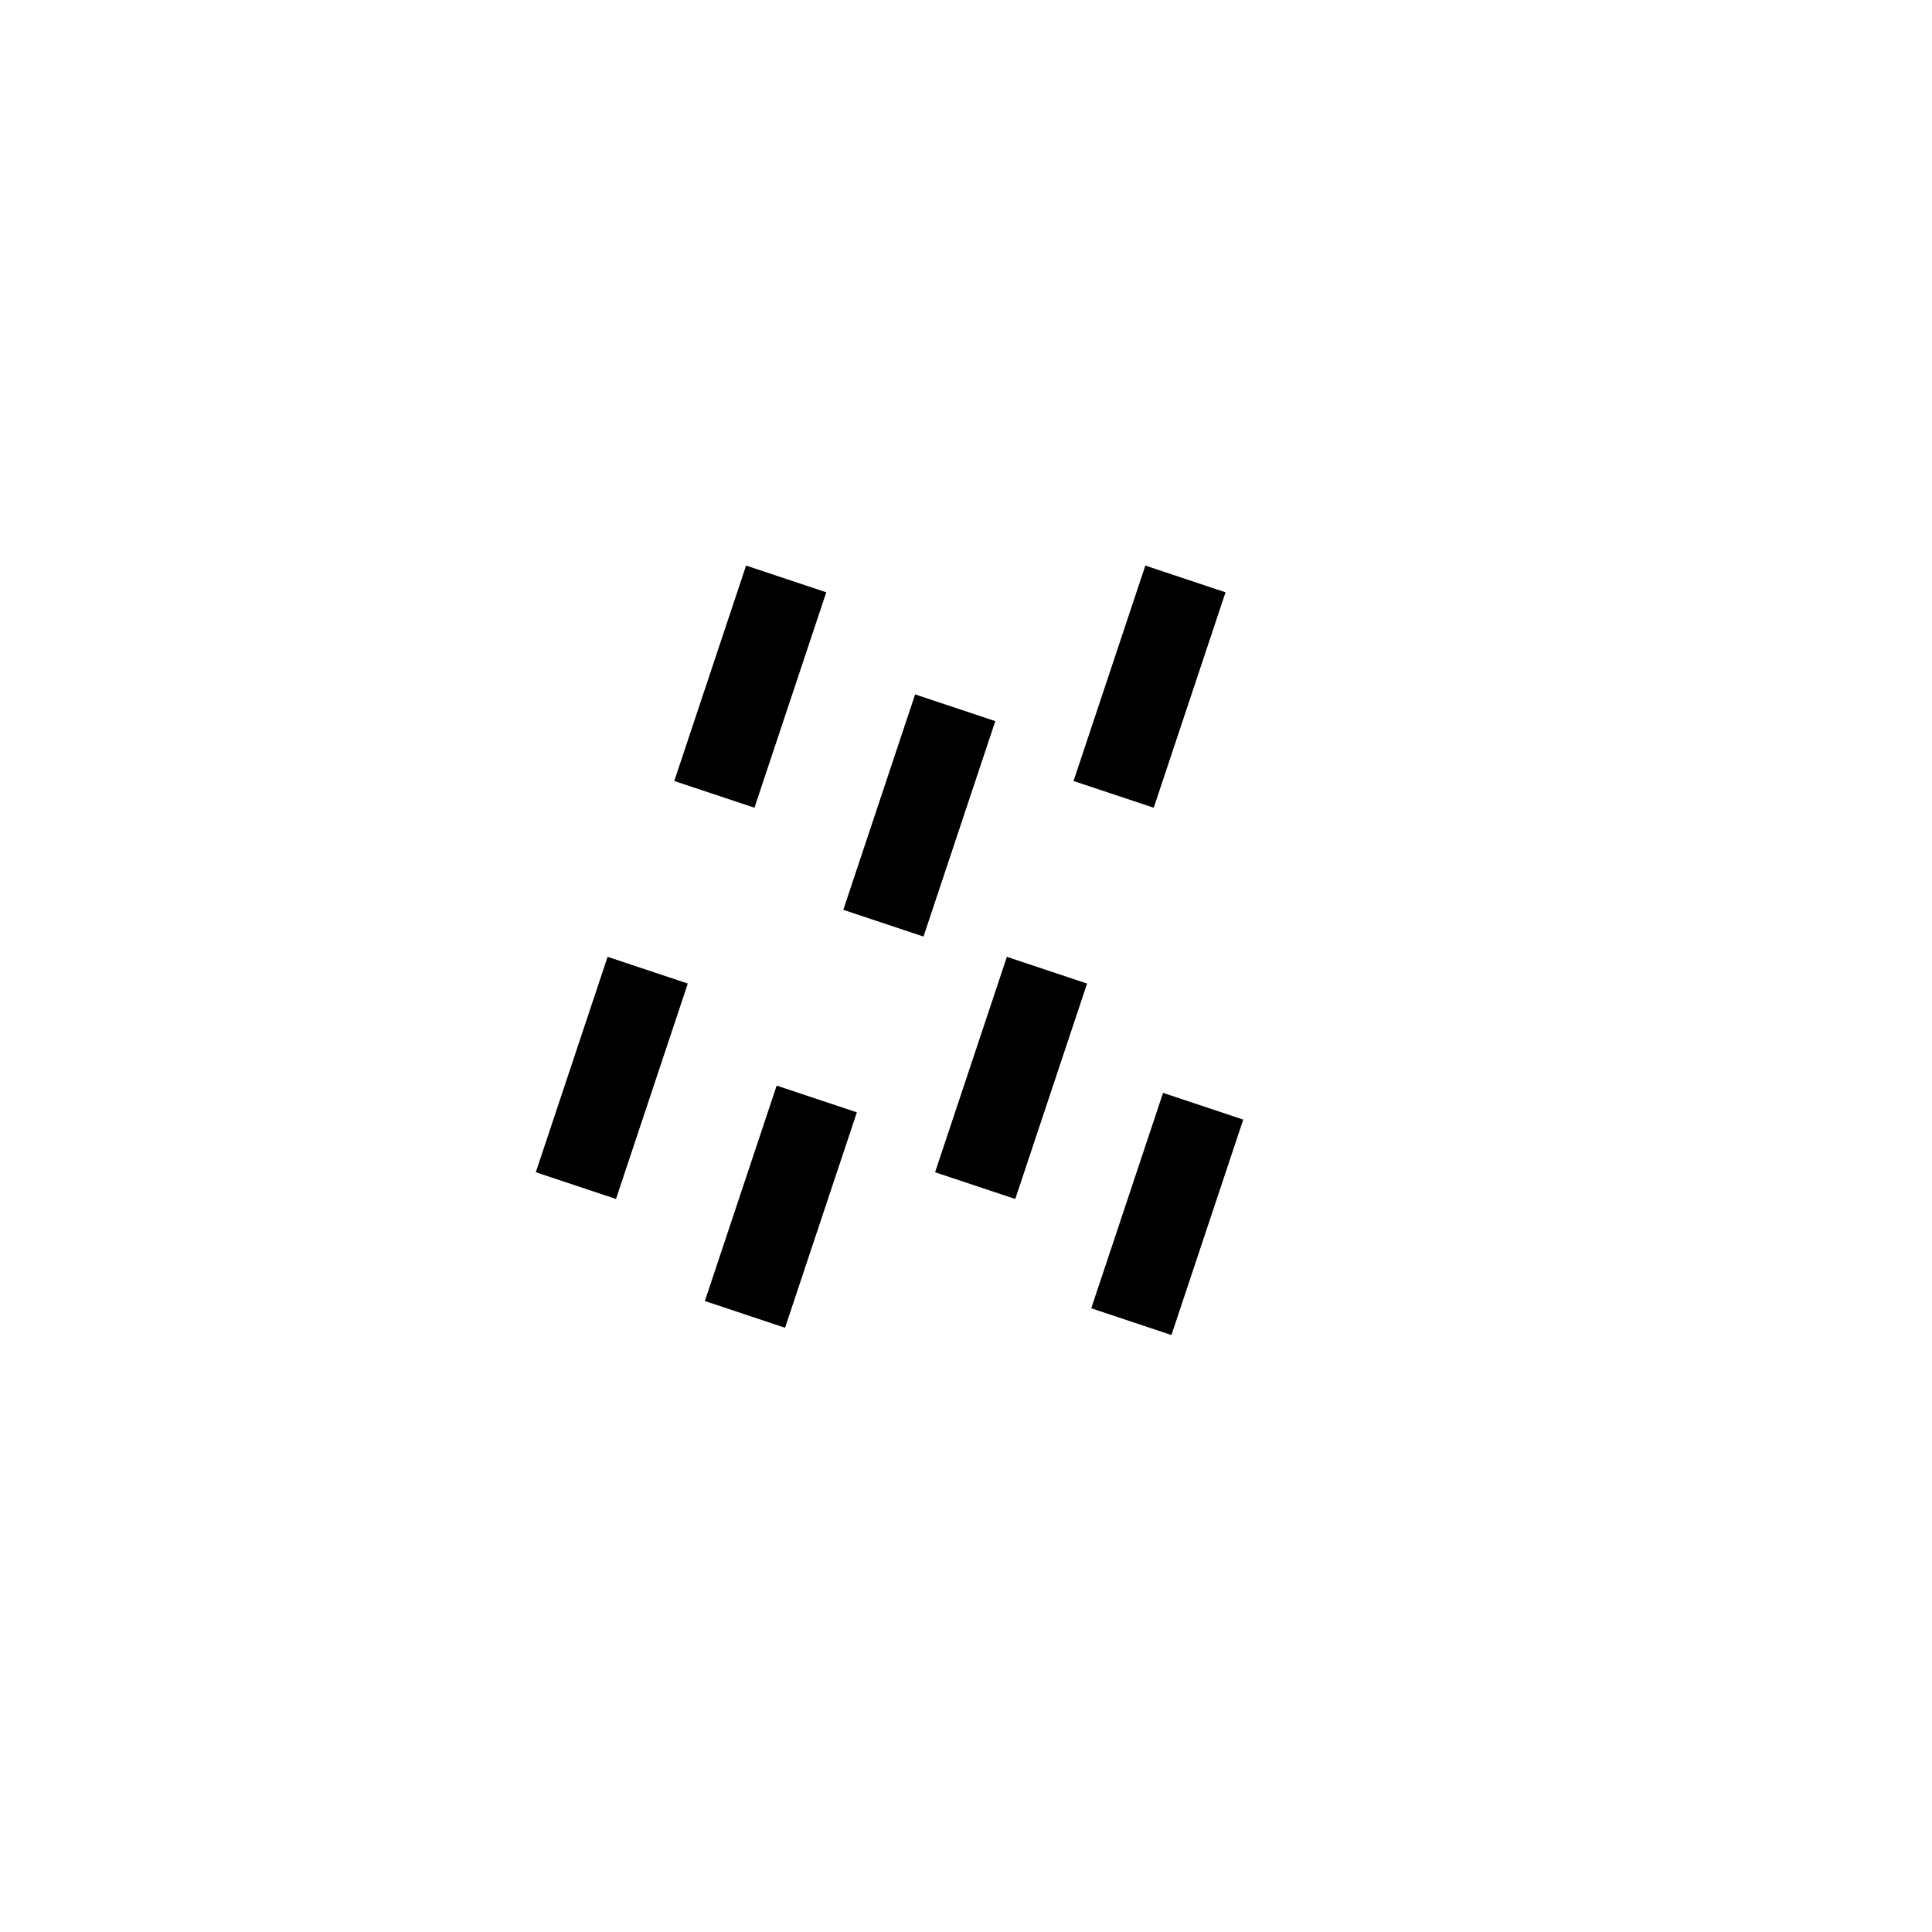 ﻿<?xml version="1.0" encoding="utf-8"?>
<!DOCTYPE svg PUBLIC "-//W3C//DTD SVG 1.1//EN" "http://www.w3.org/Graphics/SVG/1.1/DTD/svg11.dtd">
<svg xmlns="http://www.w3.org/2000/svg" xmlns:xlink="http://www.w3.org/1999/xlink" version="1.1" baseProfile="full" width="800" height="800" viewBox="0 0 800.00 800.00" enable-background="new 0 0 800.00 800.00" xml:space="preserve">
	<line fill="none" stroke-width="35" stroke-linecap="square" stroke-linejoin="round" stroke="#000000" stroke-opacity="1" x1="262.667" y1="418.333" x2="244" y2="474.333"/>
	<line fill="none" stroke-width="35" stroke-linecap="square" stroke-linejoin="round" stroke="#000000" stroke-opacity="1" x1="428" y1="418.333" x2="409.333" y2="474.333"/>
	<line fill="none" stroke-width="35" stroke-linecap="square" stroke-linejoin="round" stroke="#000000" stroke-opacity="1" x1="332.667" y1="471.667" x2="314" y2="527.667"/>
	<line fill="none" stroke-width="35" stroke-linecap="square" stroke-linejoin="round" stroke="#000000" stroke-opacity="1" x1="320" y1="256.333" x2="301.333" y2="312.333"/>
	<line fill="none" stroke-width="35" stroke-linecap="square" stroke-linejoin="round" stroke="#000000" stroke-opacity="1" x1="485.333" y1="256.333" x2="466.667" y2="312.333"/>
	<line fill="none" stroke-width="35" stroke-linecap="square" stroke-linejoin="round" stroke="#000000" stroke-opacity="1" x1="390" y1="309.667" x2="371.333" y2="365.667"/>
	<line fill="none" stroke-width="35" stroke-linecap="square" stroke-linejoin="round" stroke="#000000" stroke-opacity="1" x1="492.667" y1="474.667" x2="474" y2="530.667"/>
</svg>
